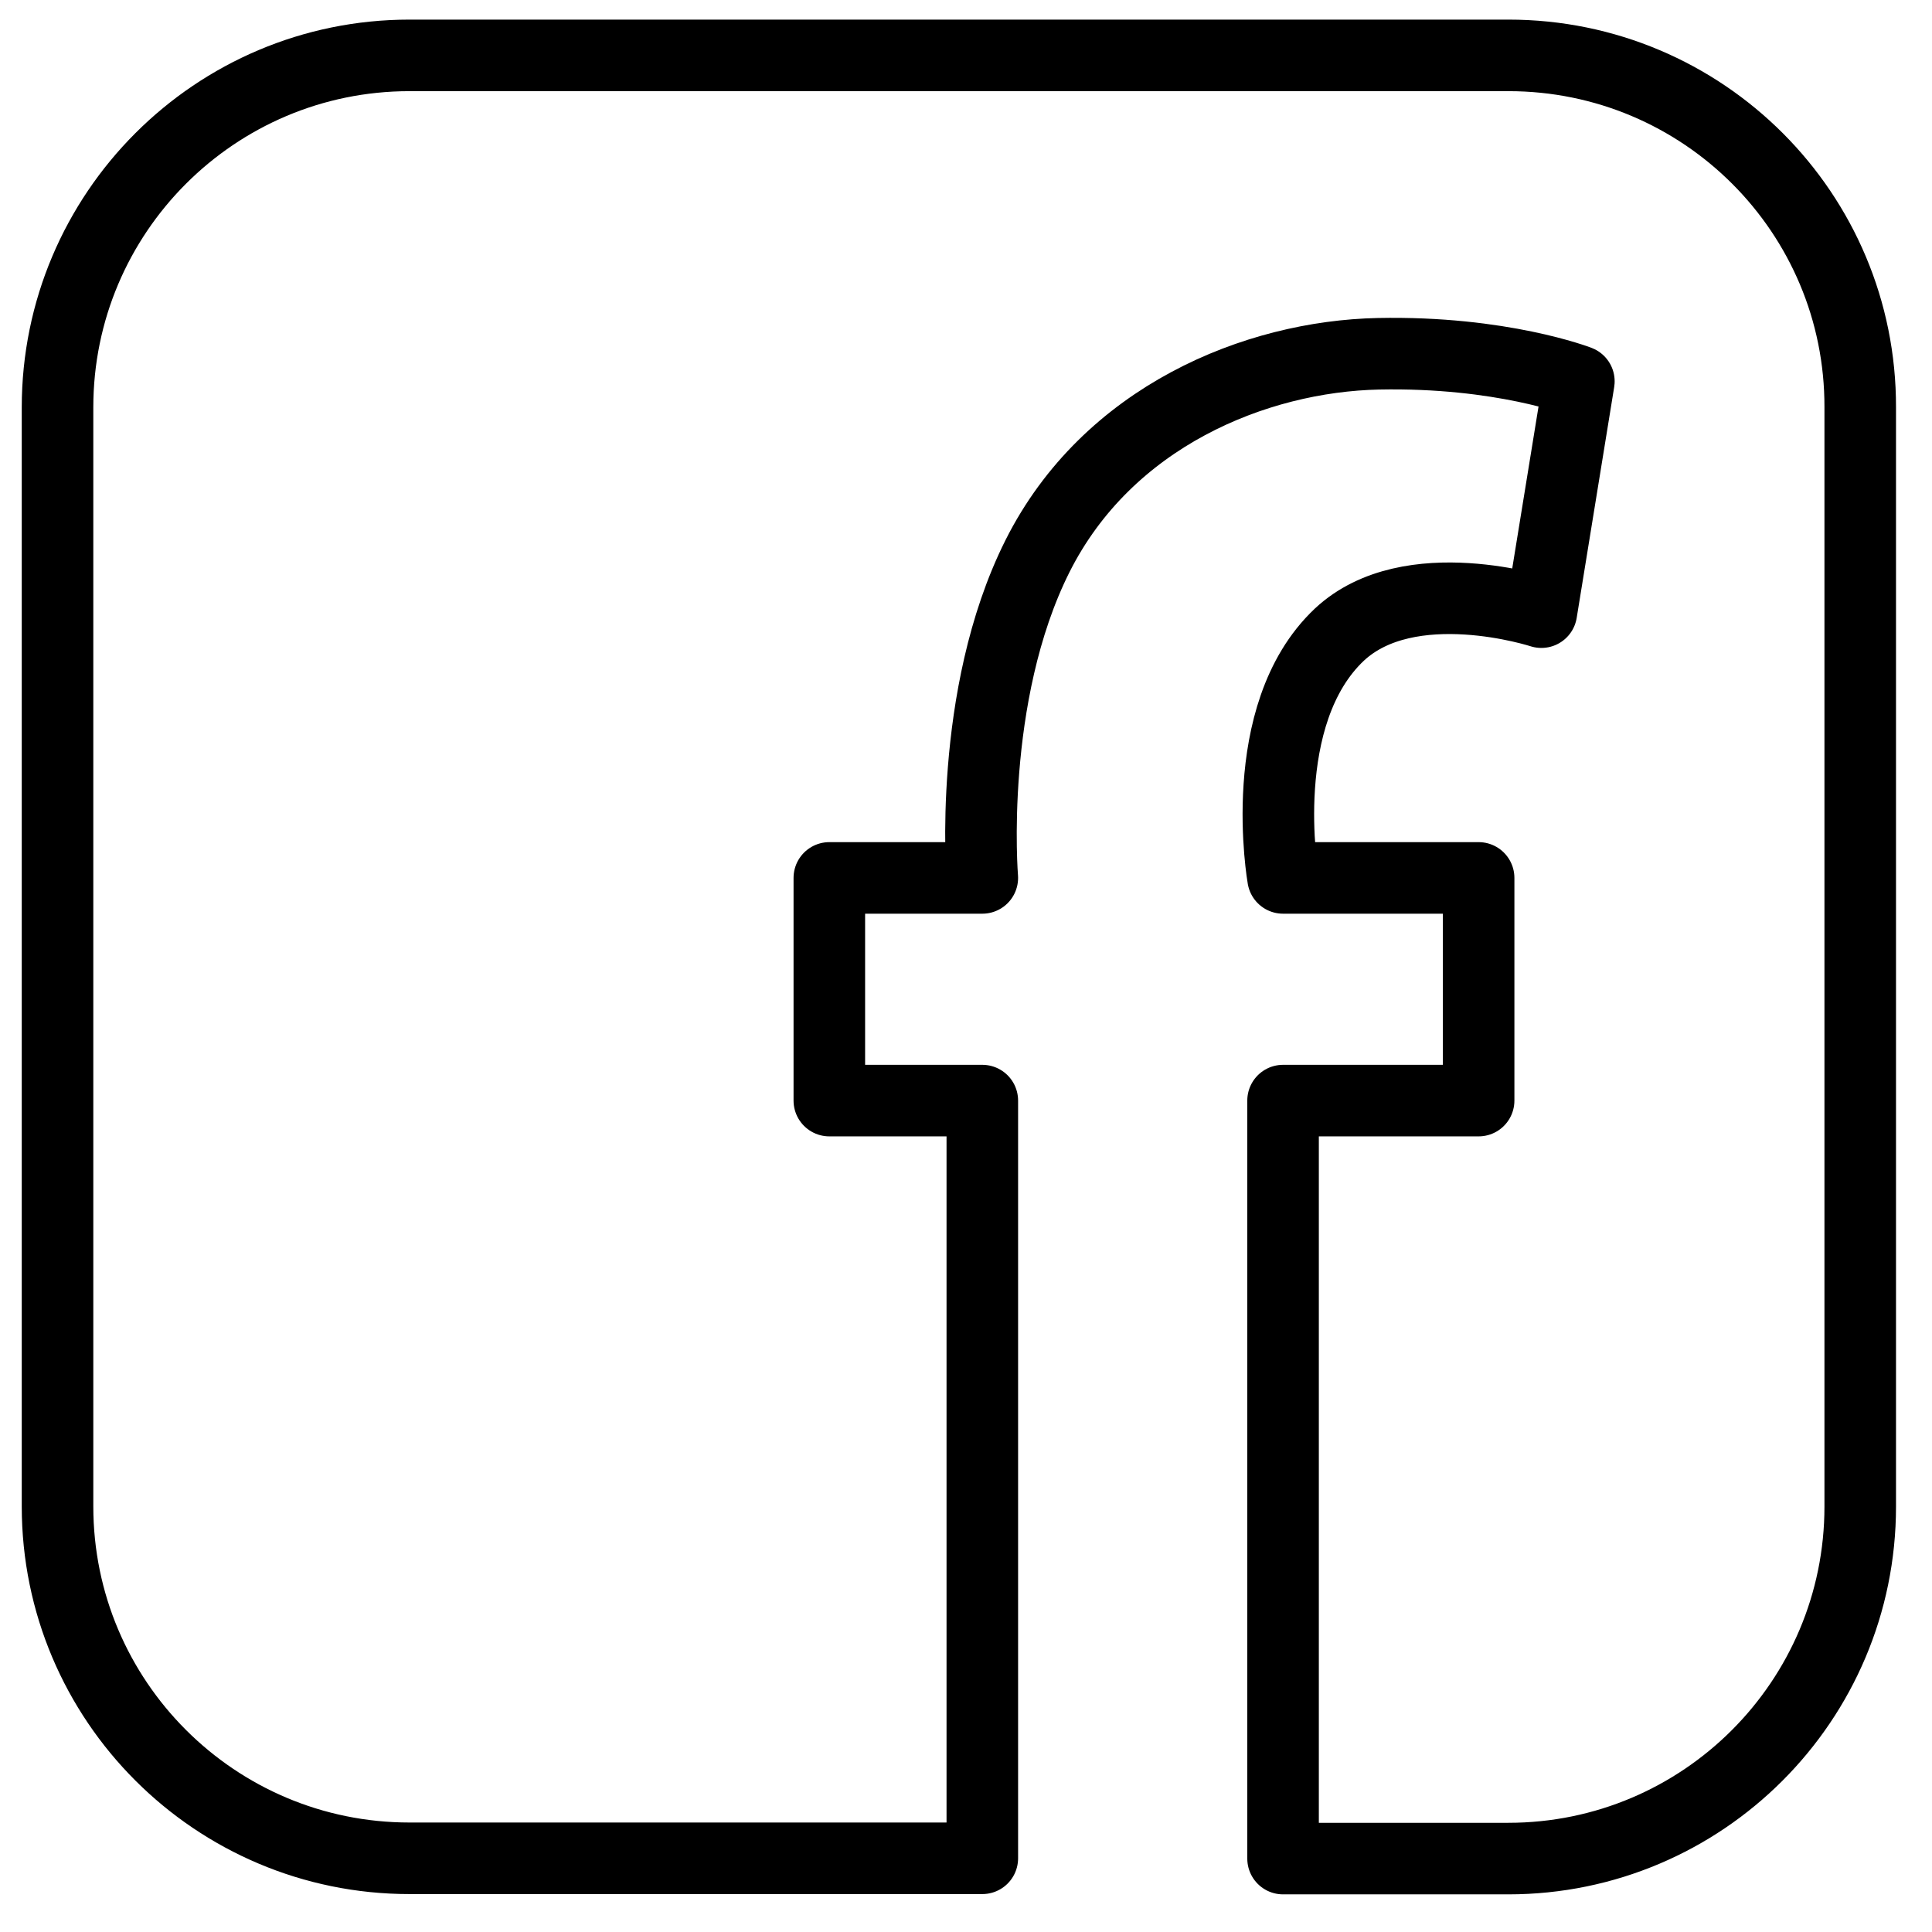 <svg xmlns="http://www.w3.org/2000/svg" viewBox="0 0 27 27"><path fill="none" stroke="currentColor" stroke-linecap="round" stroke-linejoin="round" stroke-miterlimit="10" d="M21.081 0.774H5.723C3.007 0.774 0.804 2.977 0.804 5.693V21.052C0.804 23.768 3.007 25.97 5.723 25.97H13.728V15.381H11.59V12.269H13.728C13.728 12.269 13.518 9.731 14.498 7.774C15.478 5.821 17.549 4.98 19.264 4.944C20.982 4.909 22.065 5.329 22.065 5.329L21.541 8.555C21.541 8.555 19.698 7.953 18.718 8.869C17.528 9.991 17.931 12.269 17.931 12.269H20.664V15.381H17.931V25.974H21.078C23.794 25.974 25.997 23.771 25.997 21.055V5.693C26.004 2.977 23.801 0.774 21.081 0.774Z"/></svg>